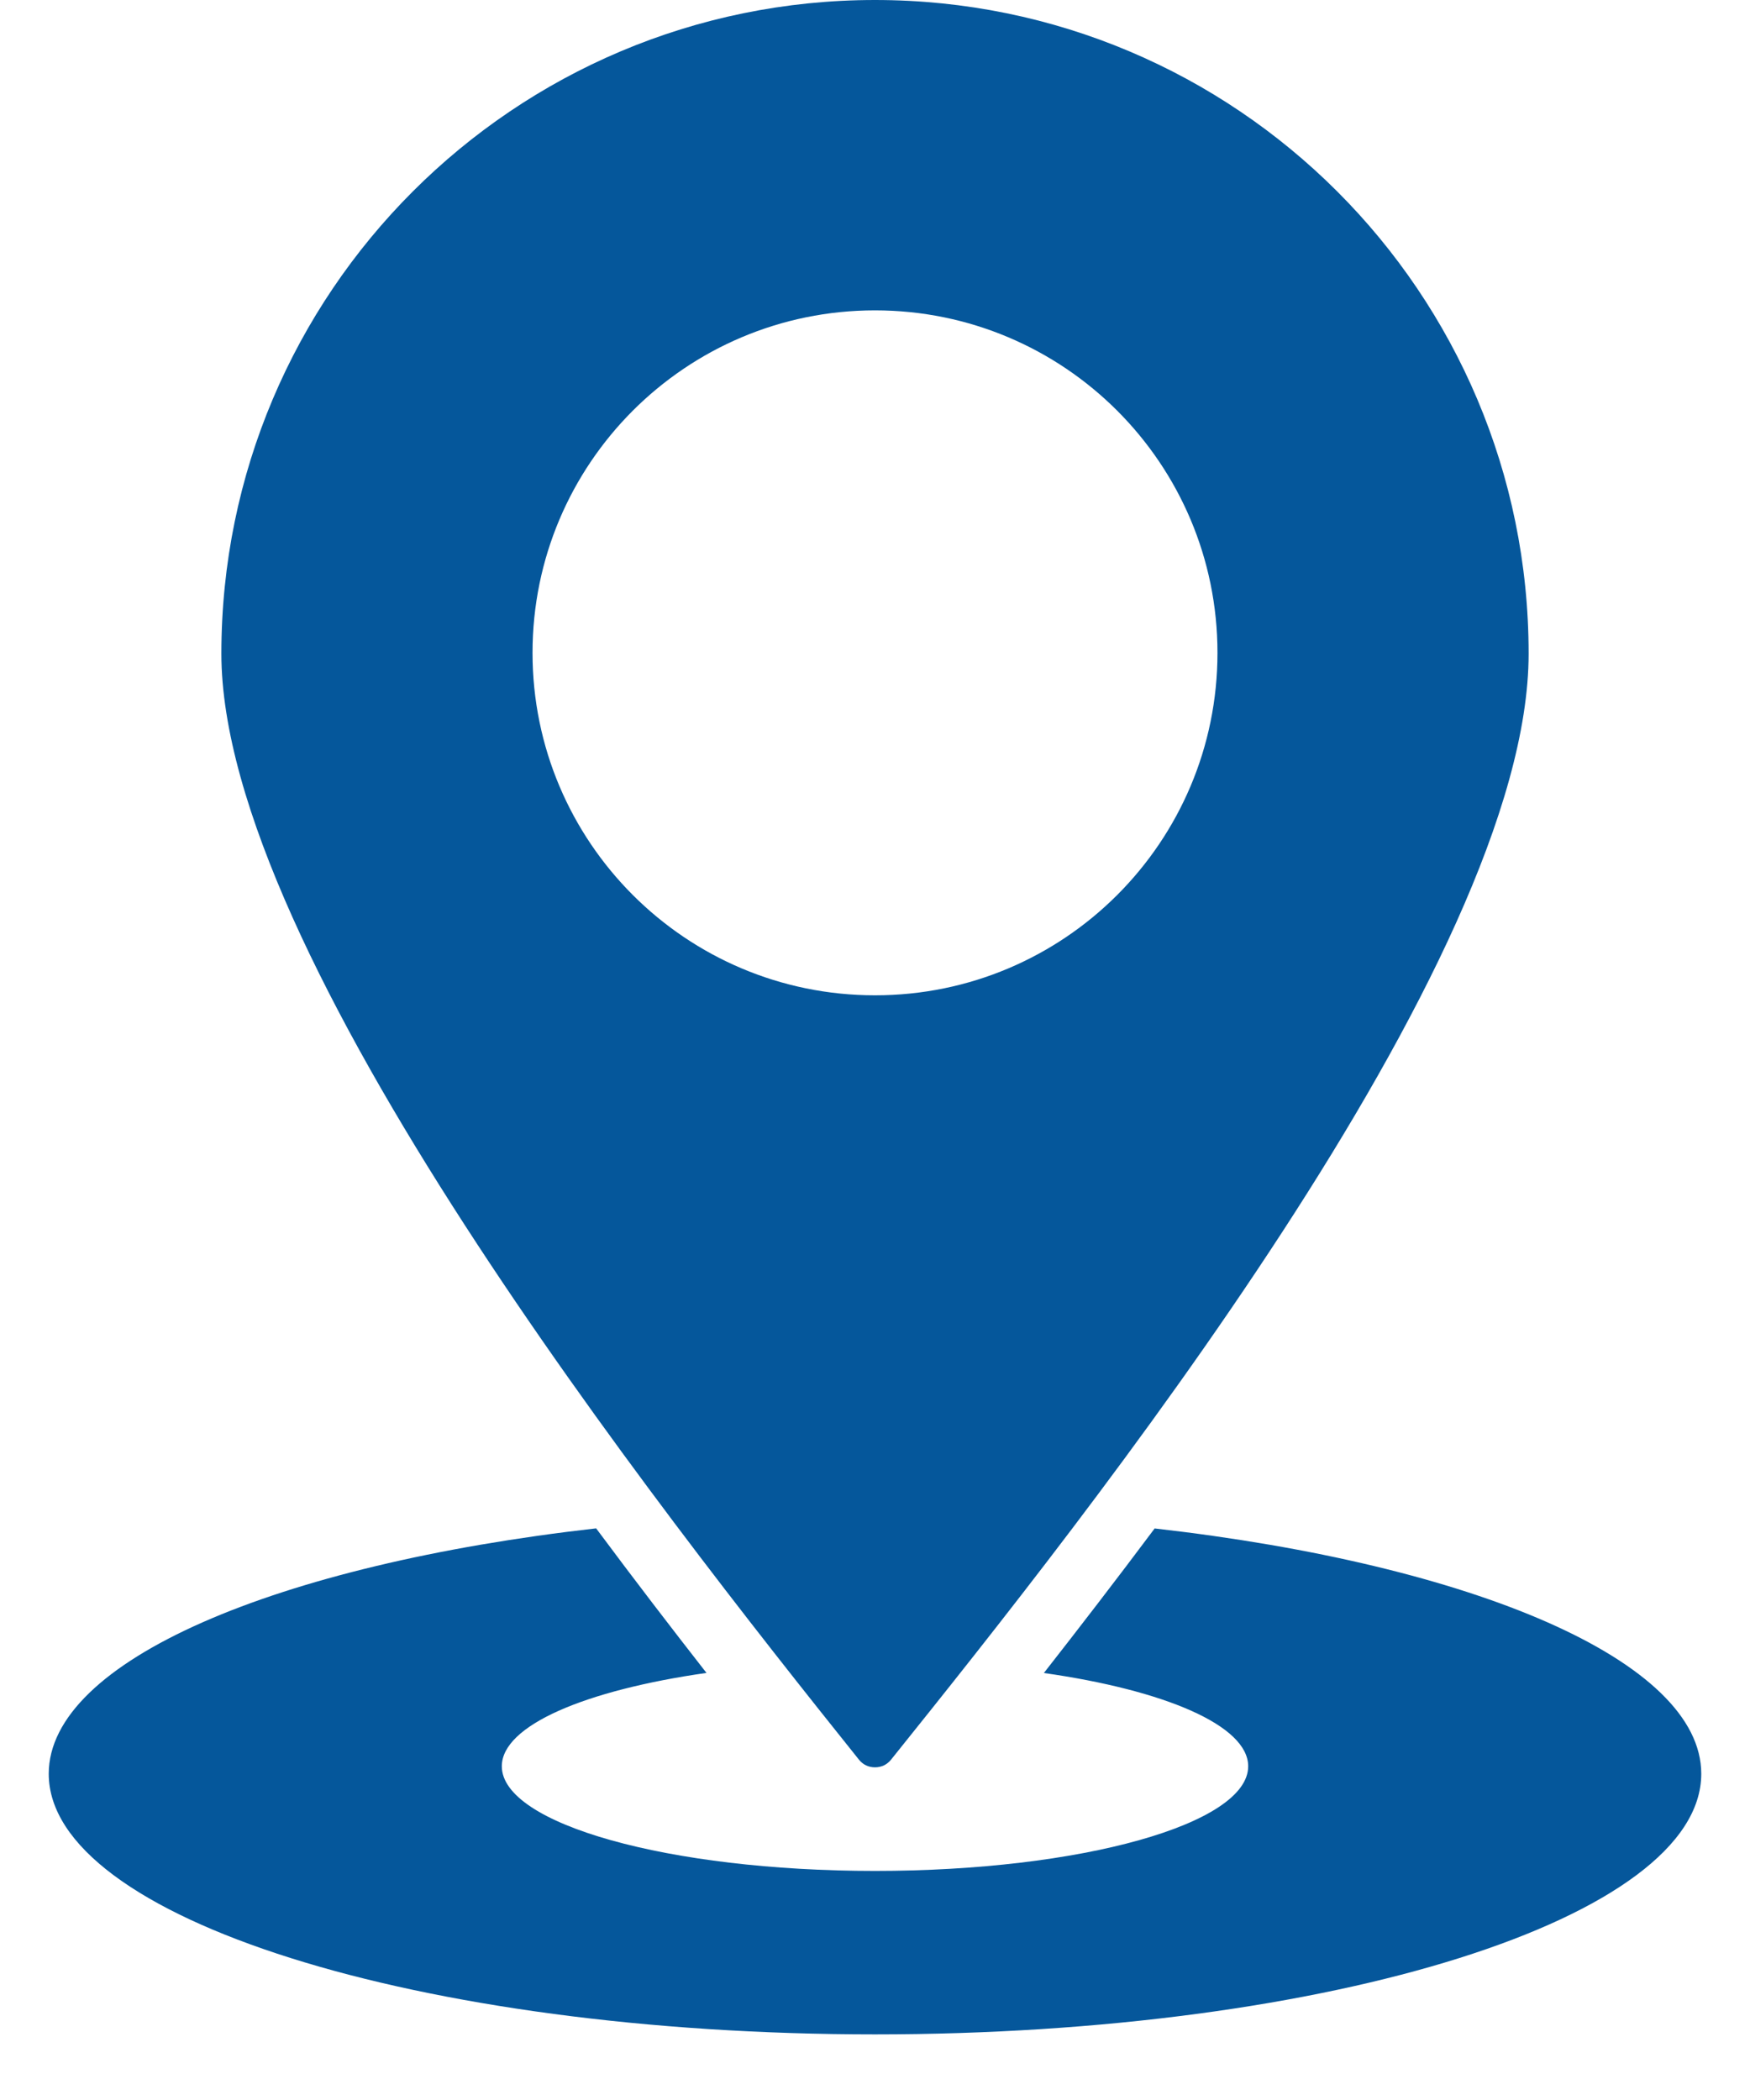 <svg width="20" height="24" viewBox="0 0 20 24" fill="none" xmlns="http://www.w3.org/2000/svg">
<path fill-rule="evenodd" clip-rule="evenodd" d="M19.443 20.272C19.443 21.917 15.216 23.25 10 23.25C4.785 23.25 0.557 21.917 0.557 20.272C0.557 18.98 3.166 17.88 6.813 17.467C7.25 18.055 7.677 18.611 8.074 19.119C6.687 19.317 5.735 19.72 5.735 20.186C5.735 20.846 7.645 21.382 10 21.382C12.355 21.382 14.265 20.846 14.265 20.186C14.265 19.721 13.315 19.317 11.93 19.12C12.329 18.61 12.757 18.055 13.196 17.468C16.838 17.881 19.443 18.981 19.443 20.272ZM10 0C5.875 0 2.53 3.344 2.53 7.47C2.53 10.898 7.51 17.23 9.817 20.111C9.863 20.168 9.926 20.198 10 20.198C10.073 20.198 10.137 20.168 10.183 20.111C12.395 17.354 17.47 10.993 17.47 7.47C17.47 3.344 14.126 0 10 0ZM10 3.547C12.162 3.547 13.914 5.299 13.914 7.461C13.914 9.623 12.162 11.375 10 11.375C7.838 11.375 6.086 9.623 6.086 7.461C6.086 5.299 7.838 3.547 10 3.547Z" fill="#05579B"/>
</svg>
